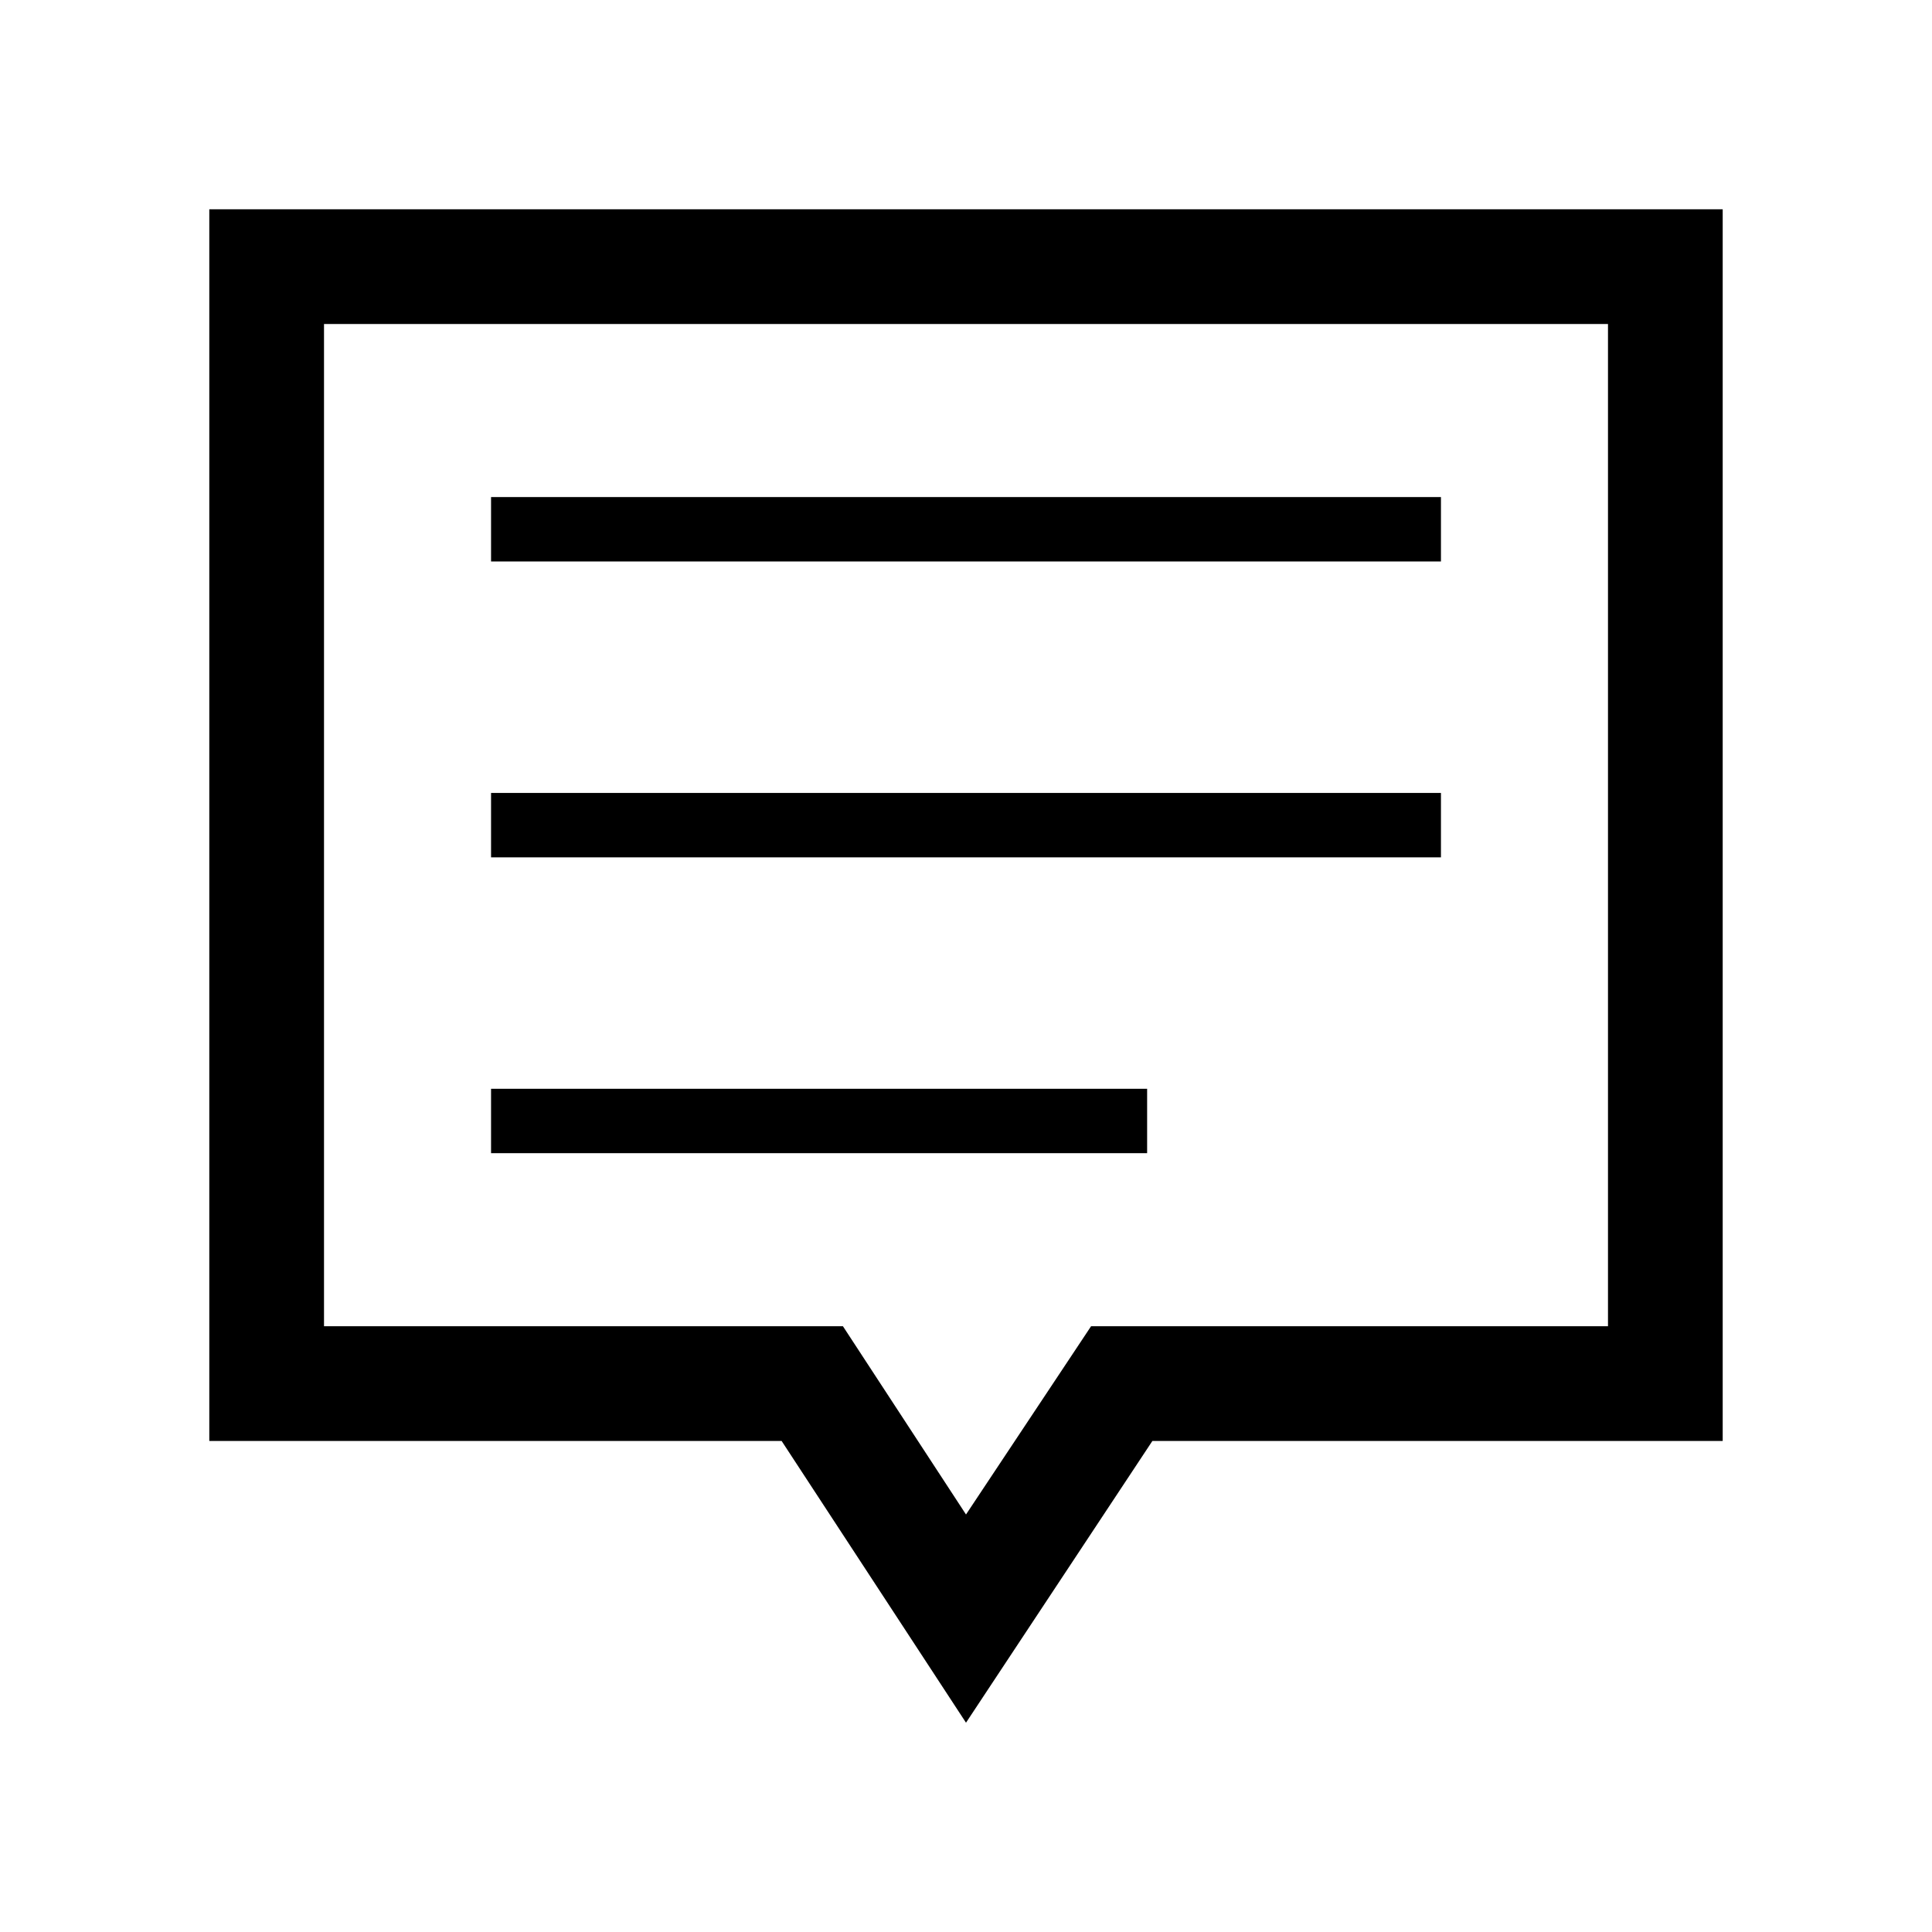 <svg xmlns="http://www.w3.org/2000/svg" height="20" viewBox="0 -960 960 960" width="20"><path d="M244-387h326v-32H244v32Zm0-147h472v-32H244v32Zm0-147h472v-32H244v32Zm236 577-91.62-140H104v-612h752v612H572.62L480-104Zm0-103.46L542.15-301H799v-498H161v498h257.85L480-207.46ZM480-550Z"/></svg>